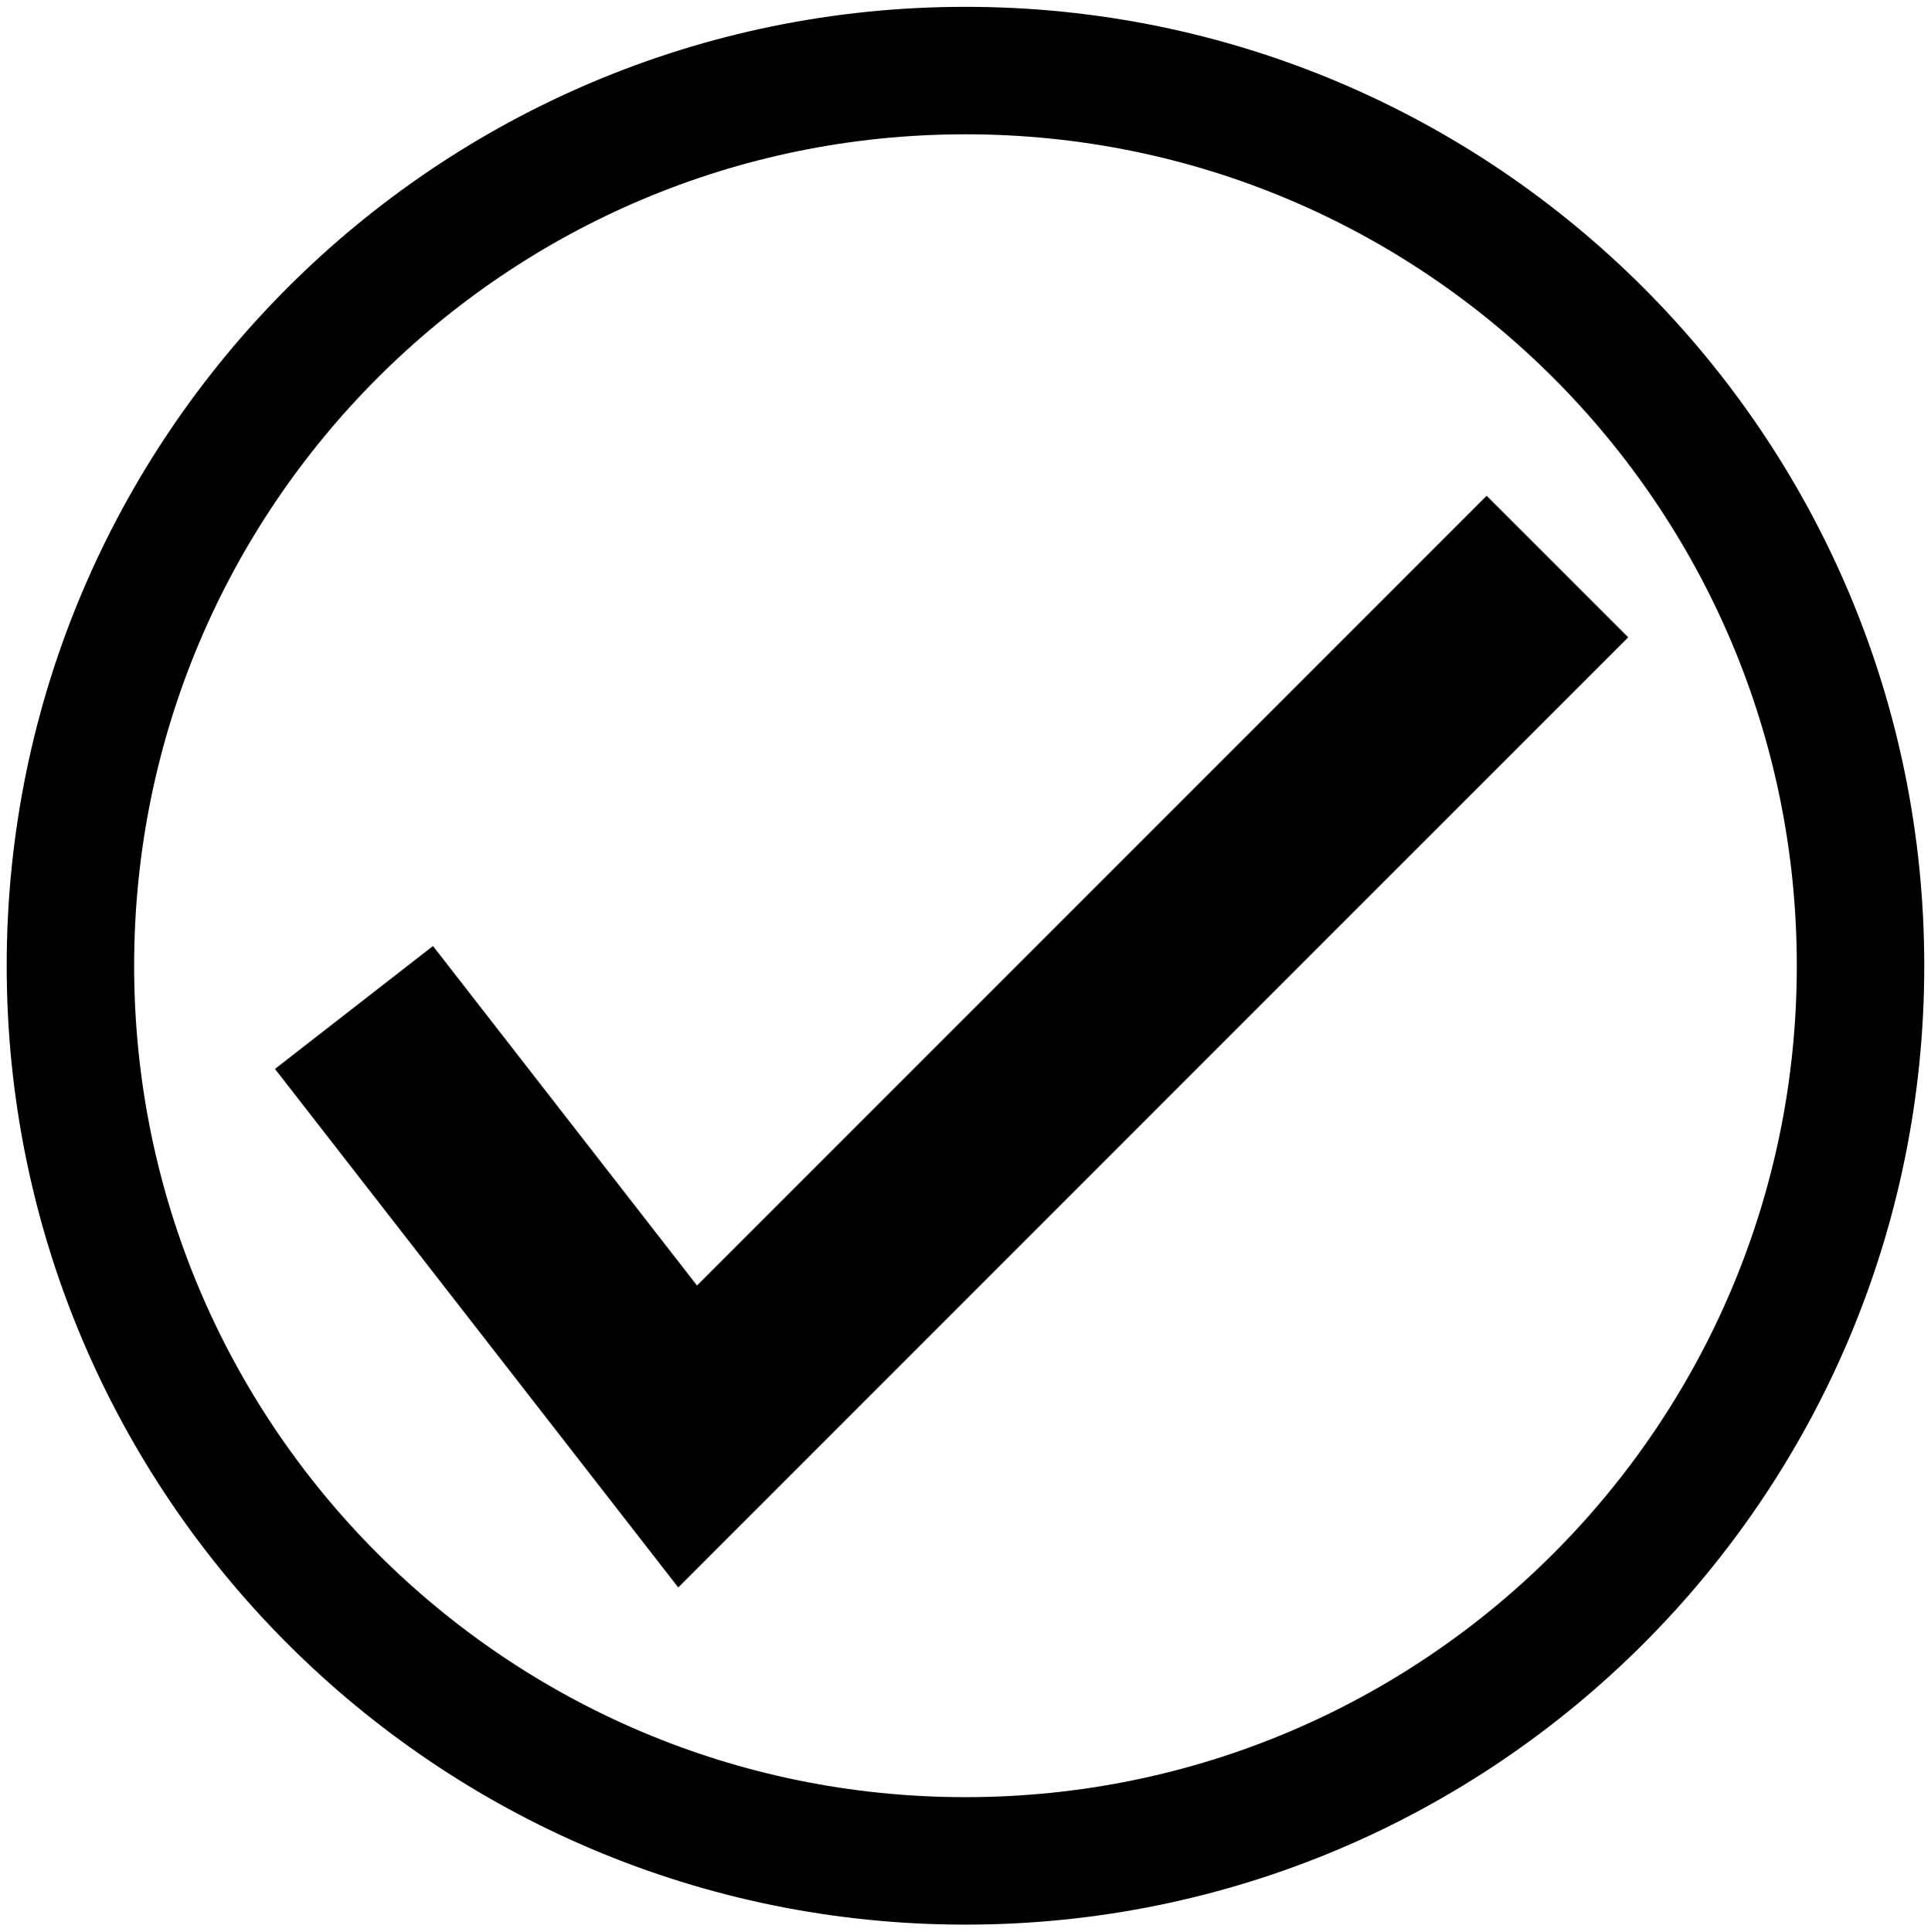<?xml version="1.0" encoding="UTF-8" standalone="no"?>
<!-- Created with Inkscape (http://www.inkscape.org/) -->

<svg
   xmlns:dc="http://purl.org/dc/elements/1.1/"
   xmlns:cc="http://creativecommons.org/ns#"
   xmlns:rdf="http://www.w3.org/1999/02/22-rdf-syntax-ns#"
   xmlns:svg="http://www.w3.org/2000/svg"
   xmlns="http://www.w3.org/2000/svg"
   xmlns:xlink="http://www.w3.org/1999/xlink"
   xmlns:sodipodi="http://sodipodi.sourceforge.net/DTD/sodipodi-0.dtd"
   xmlns:inkscape="http://www.inkscape.org/namespaces/inkscape"
   width="68.188"
   height="68.219"
   id="svg4376"
   version="1.1"
   inkscape:version="0.48.4 r9939"
   sodipodi:docname="checkbox_checked.svg">
  <defs
     id="defs4378">
    <linearGradient
       inkscape:collect="always"
       id="linearGradient3780-5">
      <stop
         style="stop-color:#c0c0c0;stop-opacity:1"
         offset="0"
         id="stop3782-3" />
      <stop
         style="stop-color:#878787;stop-opacity:1"
         offset="1"
         id="stop3784-5" />
    </linearGradient>
    <radialGradient
       inkscape:collect="always"
       xlink:href="#linearGradient3780-5"
       id="radialGradient3842"
       gradientUnits="userSpaceOnUse"
       cx="-41.25"
       cy="14.348"
       fx="-41.25"
       fy="14.348"
       r="32.107" />
  </defs>
  <sodipodi:namedview
     id="base"
     pagecolor="#ffffff"
     bordercolor="#ffffff"
     borderopacity="0.0"
     inkscape:pageopacity="0.0"
     inkscape:pageshadow="0"
     inkscape:zoom="2.8"
     inkscape:cx="29.416462"
     inkscape:cy="27.13232"
     inkscape:document-units="px"
     inkscape:current-layer="layer2"
     showgrid="false"
     fit-margin-top="0"
     fit-margin-left="0"
     fit-margin-right="0"
     fit-margin-bottom="0"
     inkscape:window-width="1366"
     inkscape:window-height="713"
     inkscape:window-x="0"
     inkscape:window-y="30"
     inkscape:window-maximized="1" />
  <g
     inkscape:label="Layer 1"
     inkscape:groupmode="layer"
     id="layer1"
     transform="translate(-208.271,-413.868)">
    <path
       sodipodi:type="arc"
       style="fill:none;stroke:#000000;stroke-width:4.5;stroke-miterlimit:4;stroke-opacity:1;stroke-dasharray:none"
       id="path2992"
       sodipodi:cx="-41.25"
       sodipodi:cy="14.348214"
       sodipodi:rx="31.607143"
       sodipodi:ry="31.607143"
       d="m -9.643,14.348 c 0,17.456 -14.151,31.607 -31.607,31.607 -17.456,0 -31.607,-14.151 -31.607,-31.607 0,-17.456 14.151,-31.607 31.607,-31.607 17.456,0 31.607,14.151 31.607,31.607 z"
       transform="translate(283.614,433.618)" />
    <g
       id="g3865"
       transform="translate(-25.357,-13.214)" />
  </g>
  <g
     inkscape:groupmode="layer"
     id="layer2"
     inkscape:label="haken"
     transform="translate(2,2)">
    <path
       style="fill:none;stroke:#000000;stroke-width:7.069;stroke-linecap:butt;stroke-linejoin:miter;stroke-miterlimit:4;stroke-opacity:1;stroke-dasharray:none"
       d="M 10.499,33.572 22.281,48.72 52.997,18.003"
       id="path5630-1"
       inkscape:connector-curvature="0" />
  </g>
</svg>
